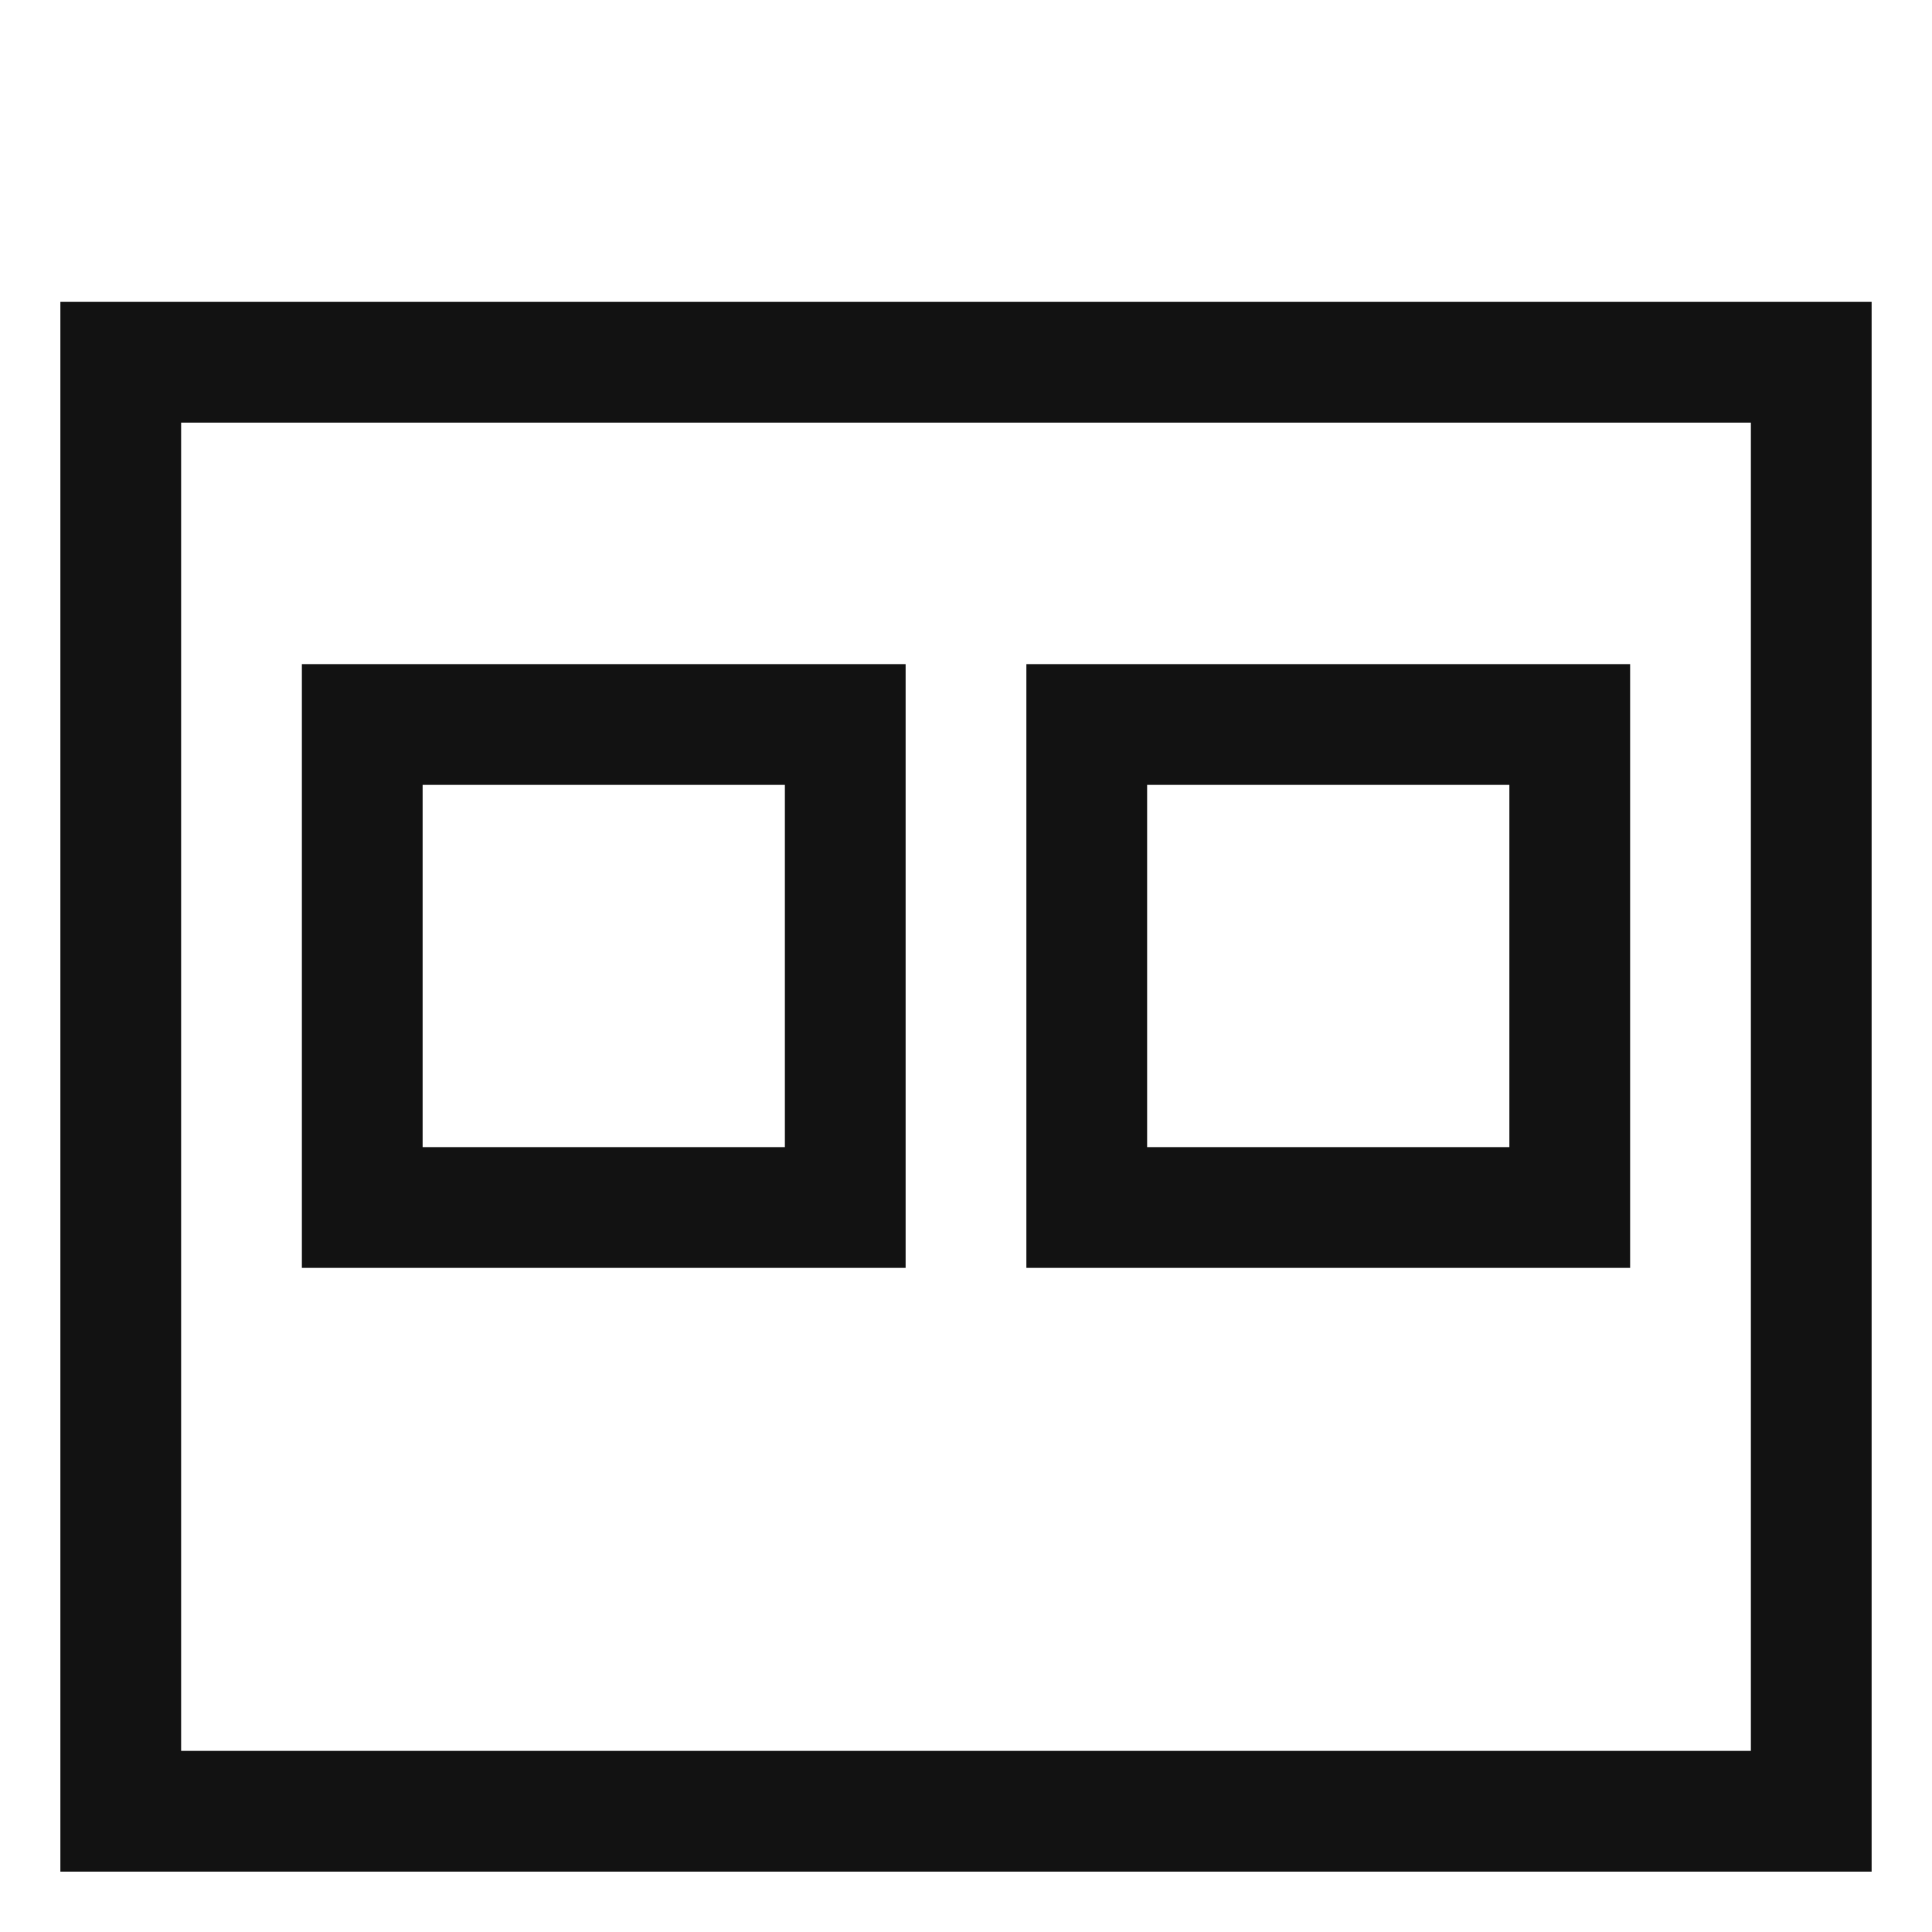 <svg version="1.1" fill="none" stroke="#121212"
  viewbox="0 0 16 16" width="16" height="16"
  xmlns="http://www.w3.org/2000/svg">
  <title>Robots (Light)</title>
  <rect x="1" y="3" width="14" height="12"/>
  <rect x="3" y="6" width="4" height="4"/>
  <rect x="9" y="6" width="4" height="4"/>
</svg>